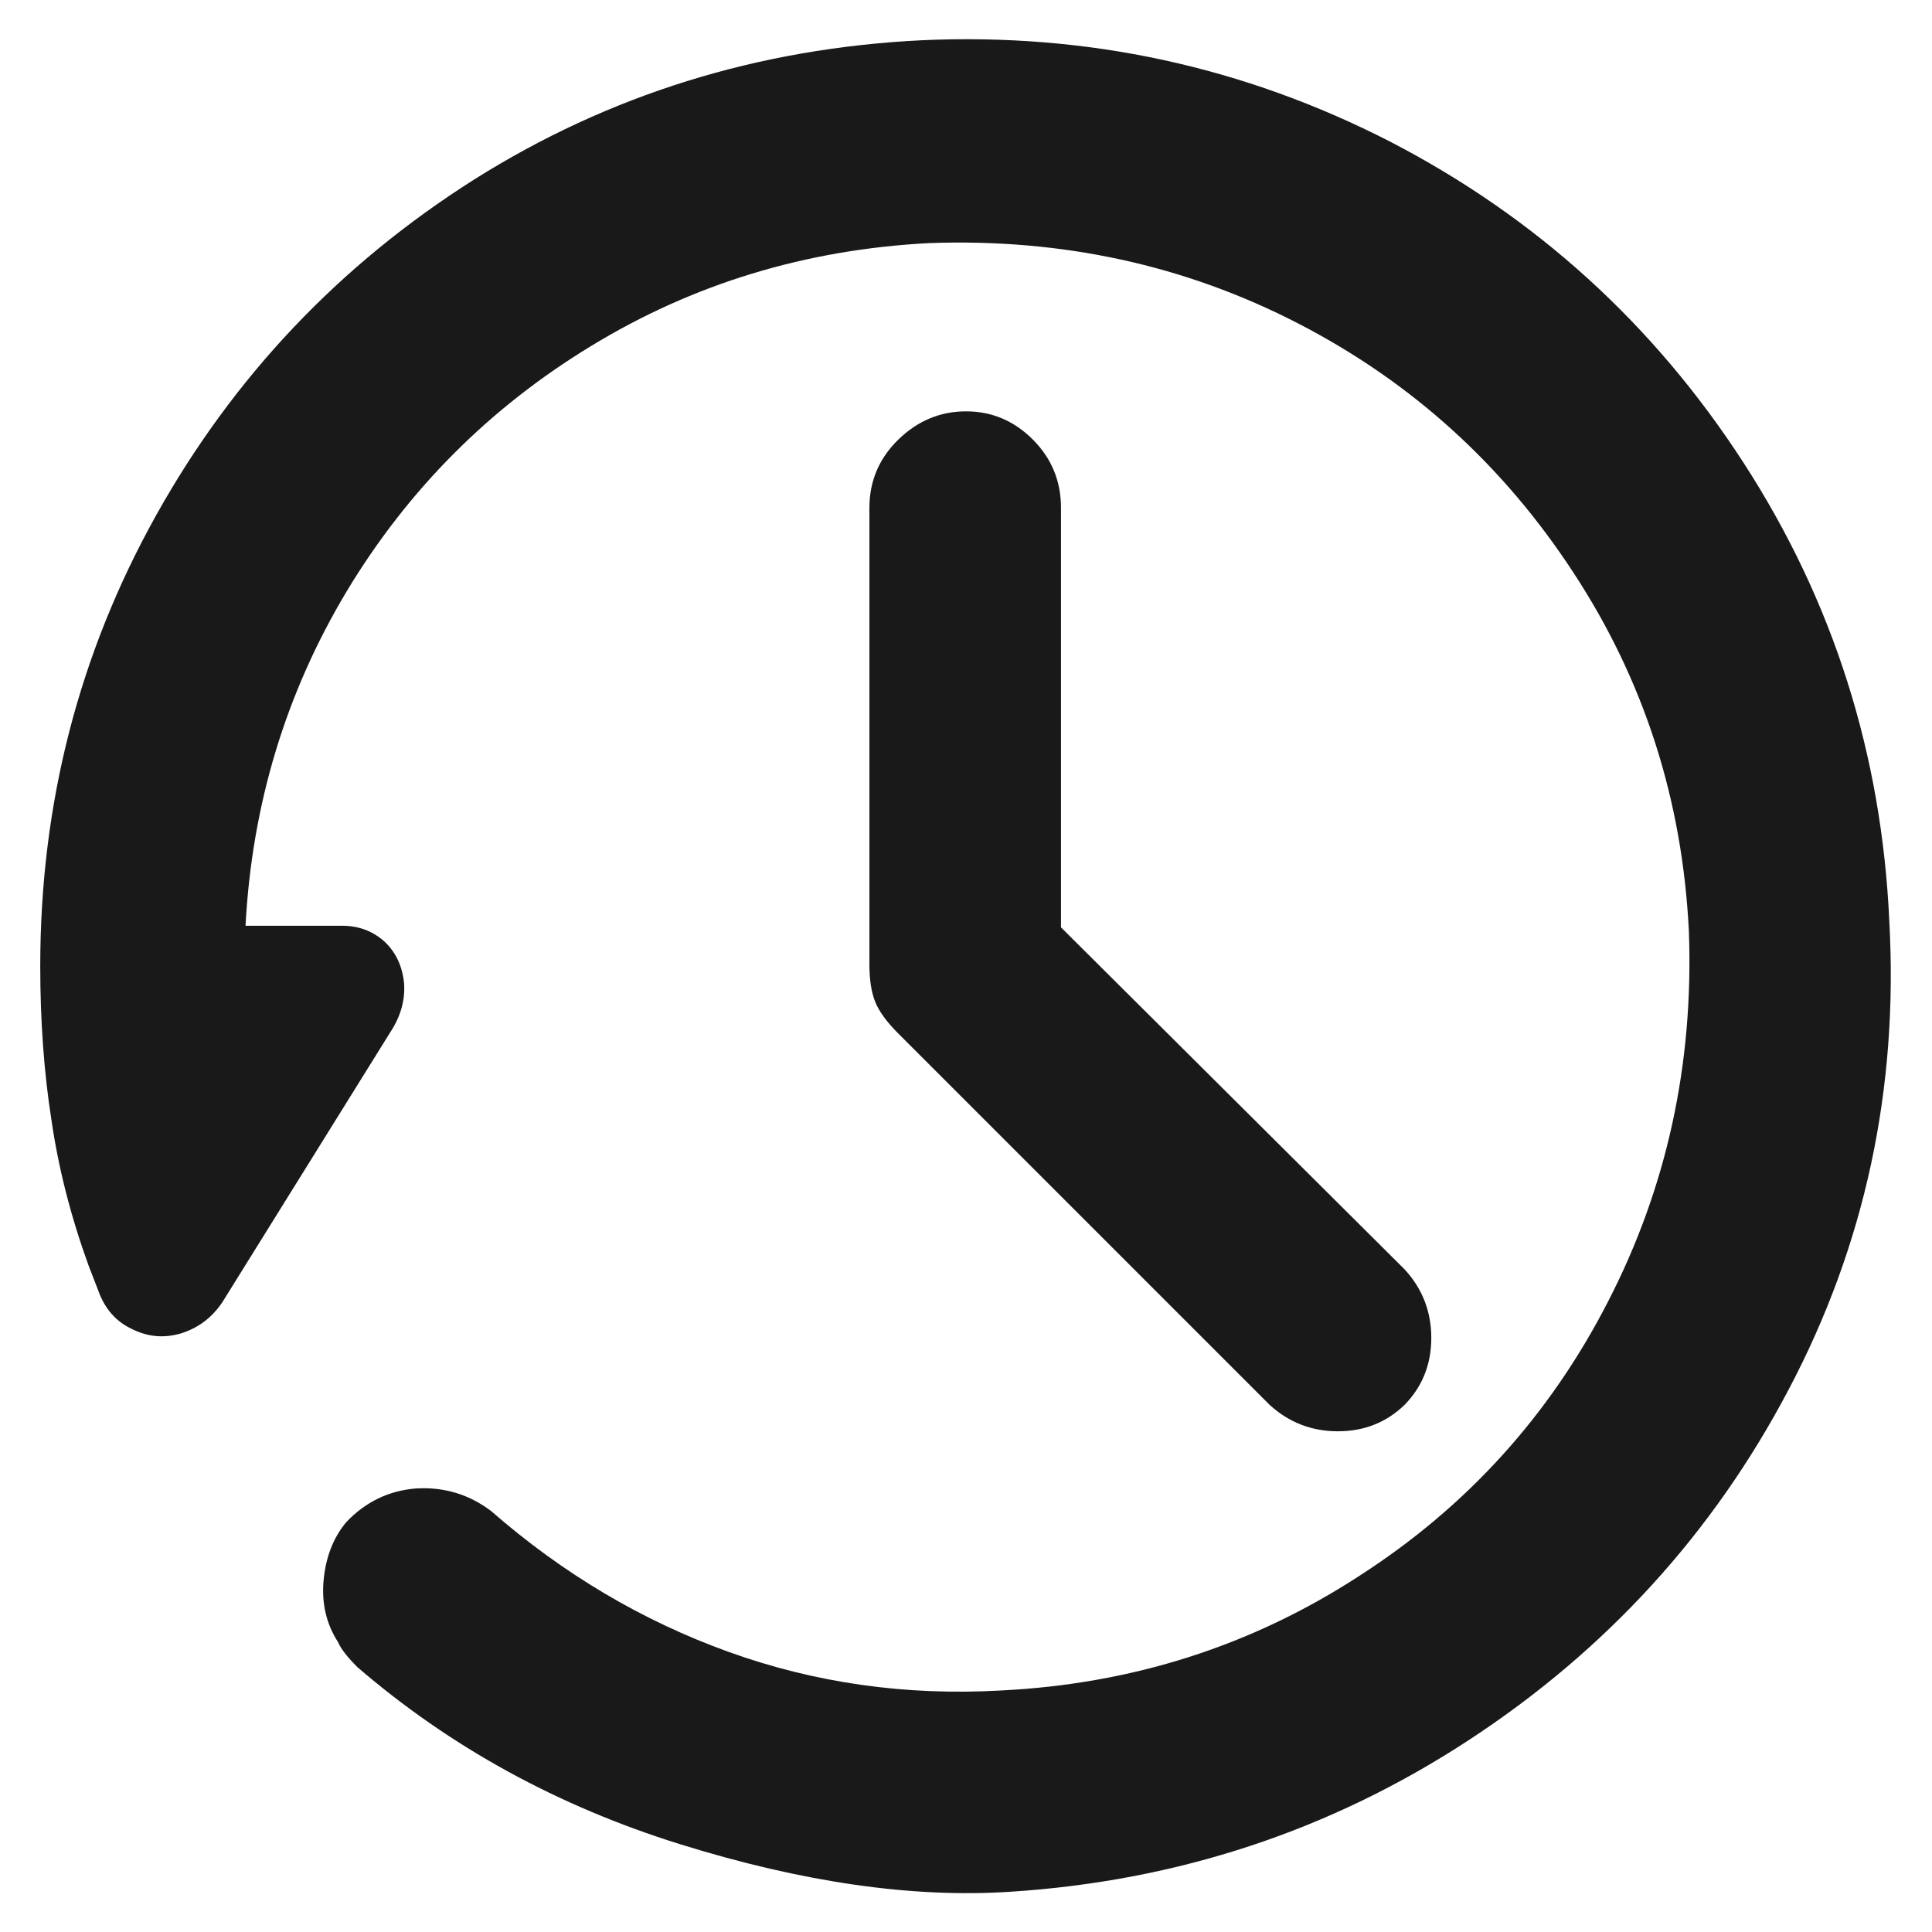 <?xml version="1.0" standalone="no"?>
<svg xmlns="http://www.w3.org/2000/svg" width="24" height="24"><rect width="24" height="24" opacity="0"></rect><g><path d="M12 5.11Q11.52 5.11 11.16 5.46Q10.8 5.81 10.8 6.31L10.8 11.98Q10.8 12.26 10.87 12.44Q10.94 12.62 11.16 12.84L15.77 17.45Q16.13 17.78 16.62 17.78Q17.11 17.78 17.45 17.45Q17.78 17.11 17.78 16.62Q17.78 16.13 17.45 15.77L13.18 11.52L13.18 6.31Q13.18 5.81 12.83 5.46Q12.48 5.11 12 5.11Z" fill="rgba(0,0,0,0.902)"></path><path d="M11.45 0.5Q8.4 0.65 5.89 2.23Q3.38 3.82 1.94 6.4Q0.5 8.98 0.5 12Q0.5 13.03 0.64 13.92Q0.77 14.81 1.1 15.72L1.22 16.03Q1.34 16.37 1.64 16.51Q1.94 16.66 2.26 16.56Q2.57 16.46 2.76 16.18L4.85 12.82Q5.04 12.53 5.02 12.22Q4.99 11.9 4.78 11.7Q4.56 11.5 4.25 11.5L3.05 11.5Q3.17 9.24 4.31 7.34Q5.45 5.45 7.34 4.3Q9.24 3.14 11.54 3.02Q14.02 2.93 16.13 4.02Q18.24 5.11 19.55 7.12Q20.86 9.12 20.98 11.57Q21.07 14.04 19.98 16.16Q18.89 18.29 16.88 19.58Q14.88 20.88 12.43 21Q10.66 21.1 9.05 20.52Q7.44 19.94 6.1 18.77Q5.69 18.46 5.17 18.49Q4.66 18.53 4.3 18.91Q4.06 19.2 4.02 19.63Q3.98 20.06 4.2 20.4Q4.25 20.52 4.44 20.71Q6.17 22.2 8.45 22.91Q10.73 23.62 12.55 23.5Q15.67 23.3 18.24 21.62Q20.81 19.94 22.22 17.26Q23.64 14.57 23.47 11.45Q23.33 8.33 21.66 5.75Q19.99 3.17 17.27 1.76Q14.54 0.36 11.45 0.5Z" fill="rgba(0,0,0,0.902)"></path></g></svg>